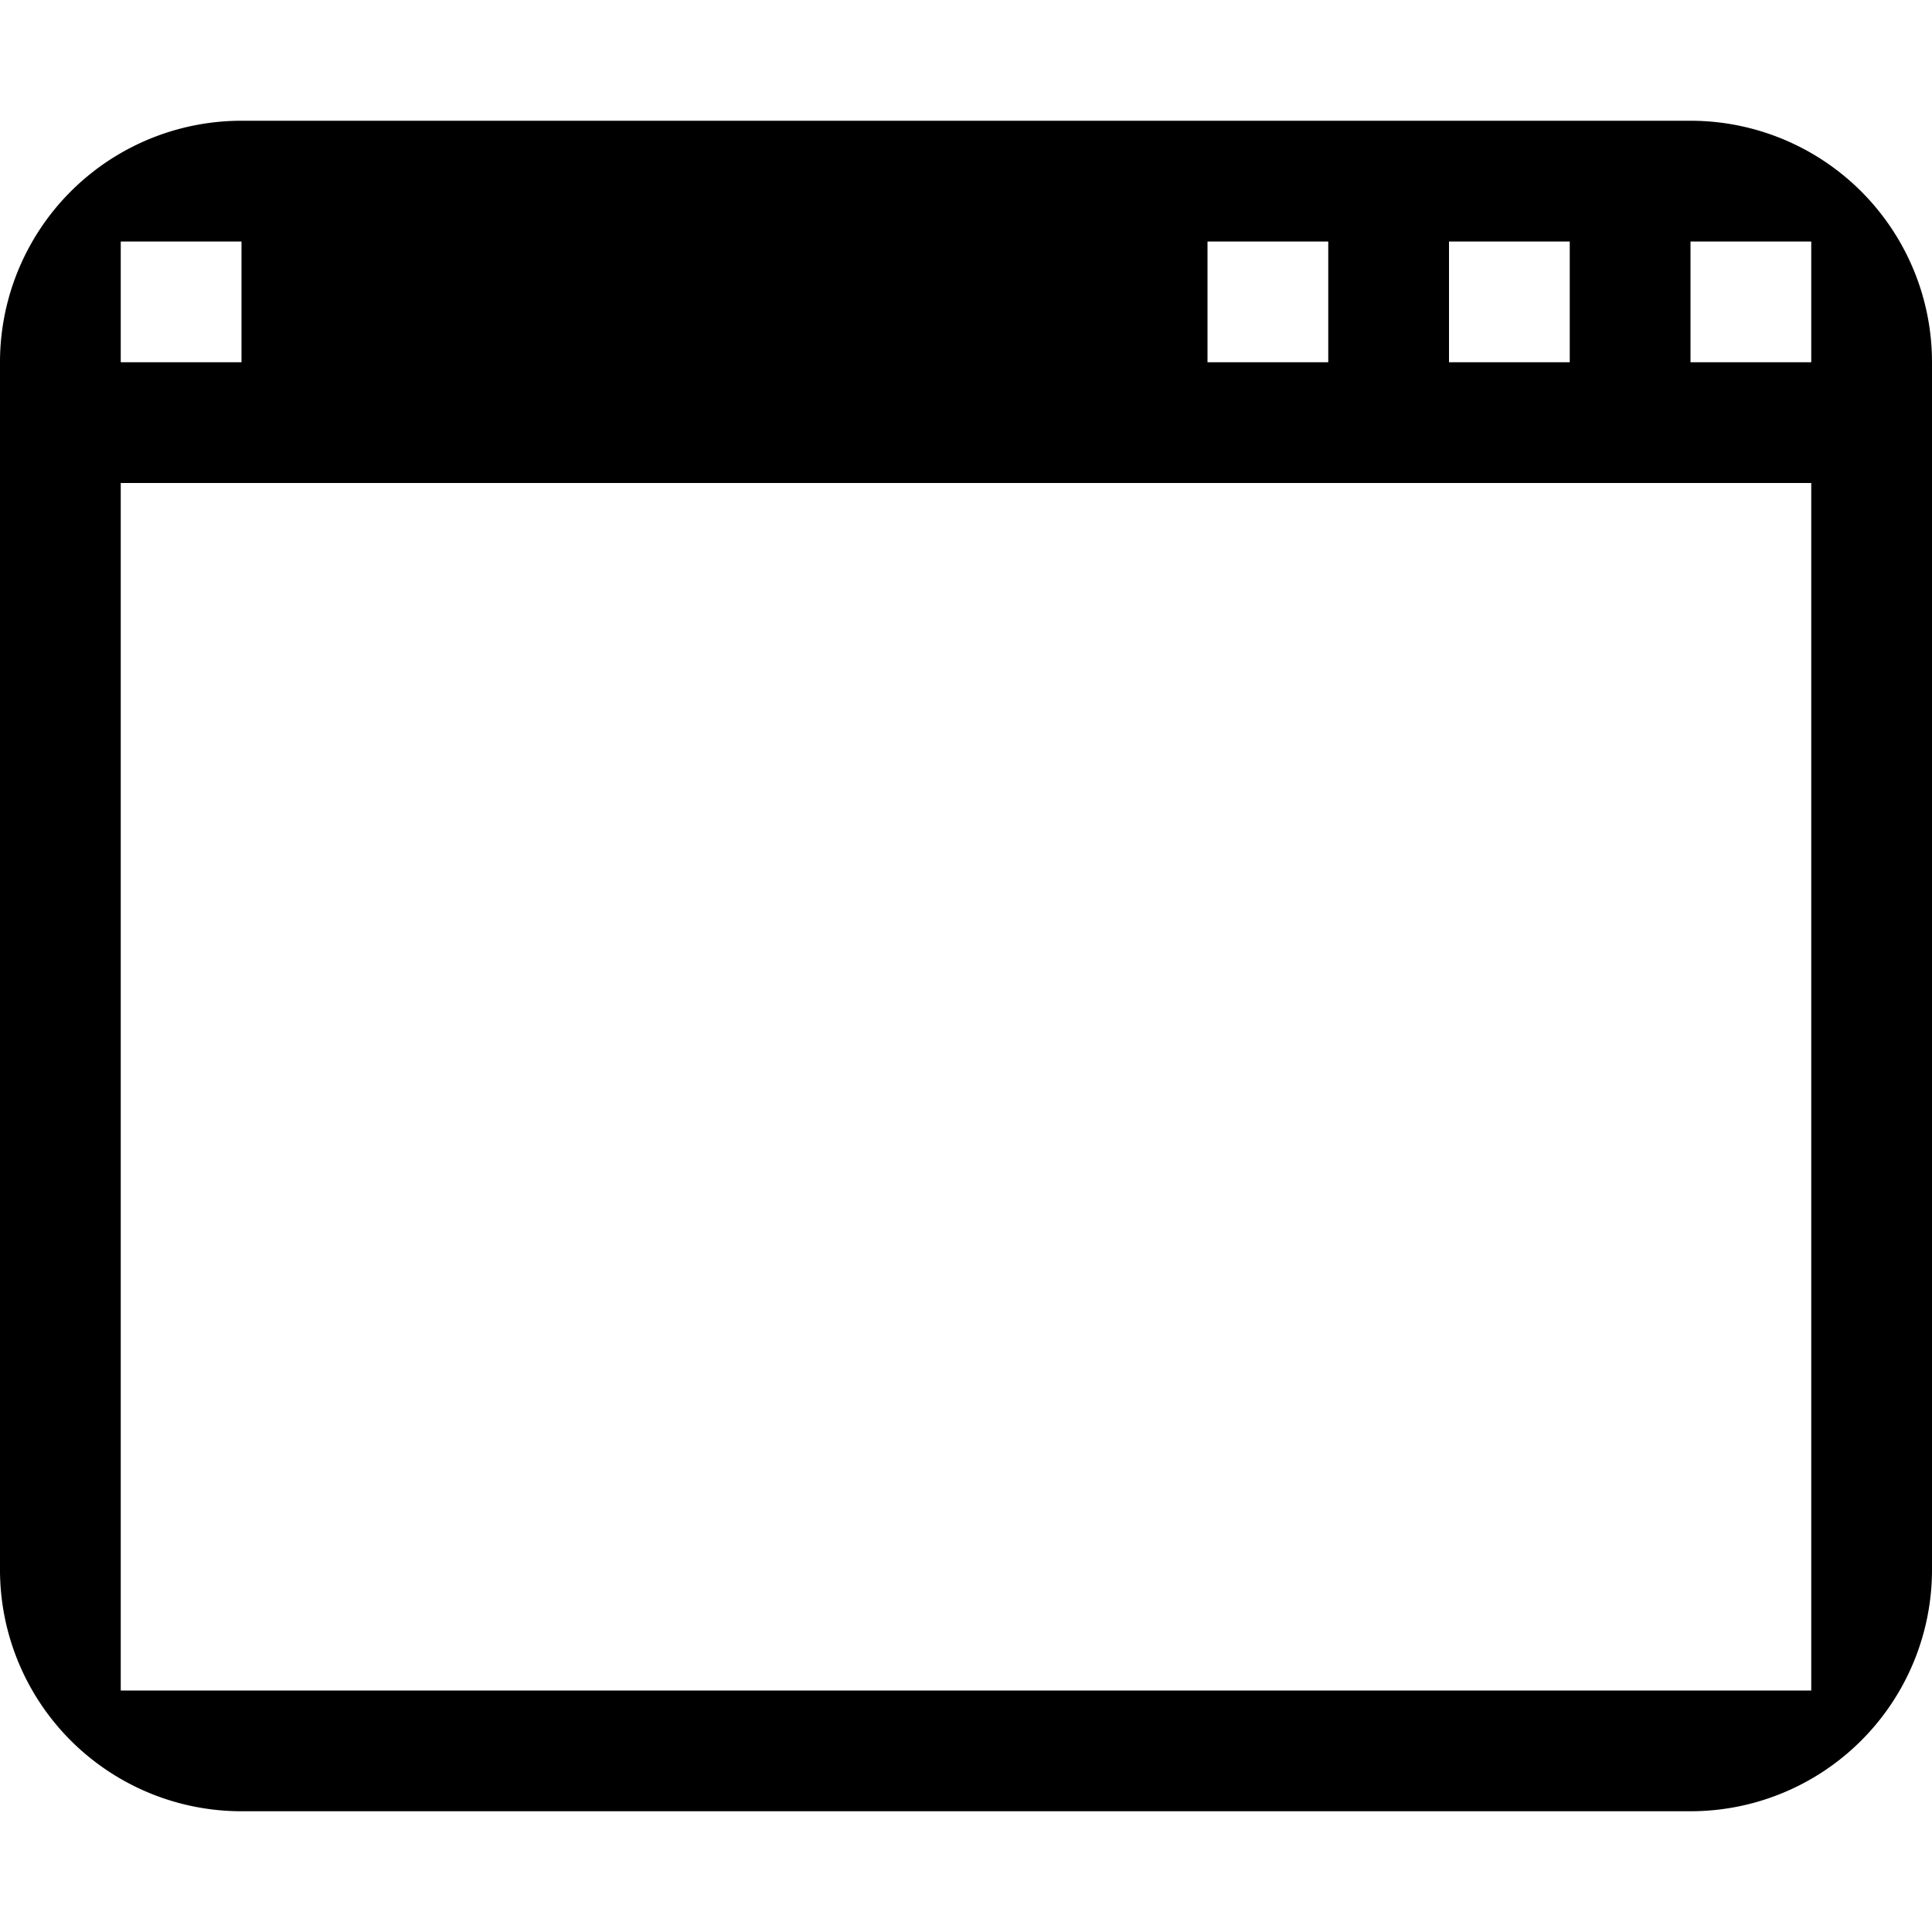 <svg xmlns="http://www.w3.org/2000/svg" height="16" width="16"><path fill-rule="evenodd" d="M1 4v10h14V4zm.994-3h12.012A2 2 0 0 1 16 3.006v9.988A2 2 0 0 1 14.006 15H1.994A2 2 0 0 1 0 12.994V3.006A2 2 0 0 1 1.994 1zM1 2v1h1V2zm13 0v1h1V2zm-2 0v1h1V2zm-2 0v1h1V2z"/></svg>